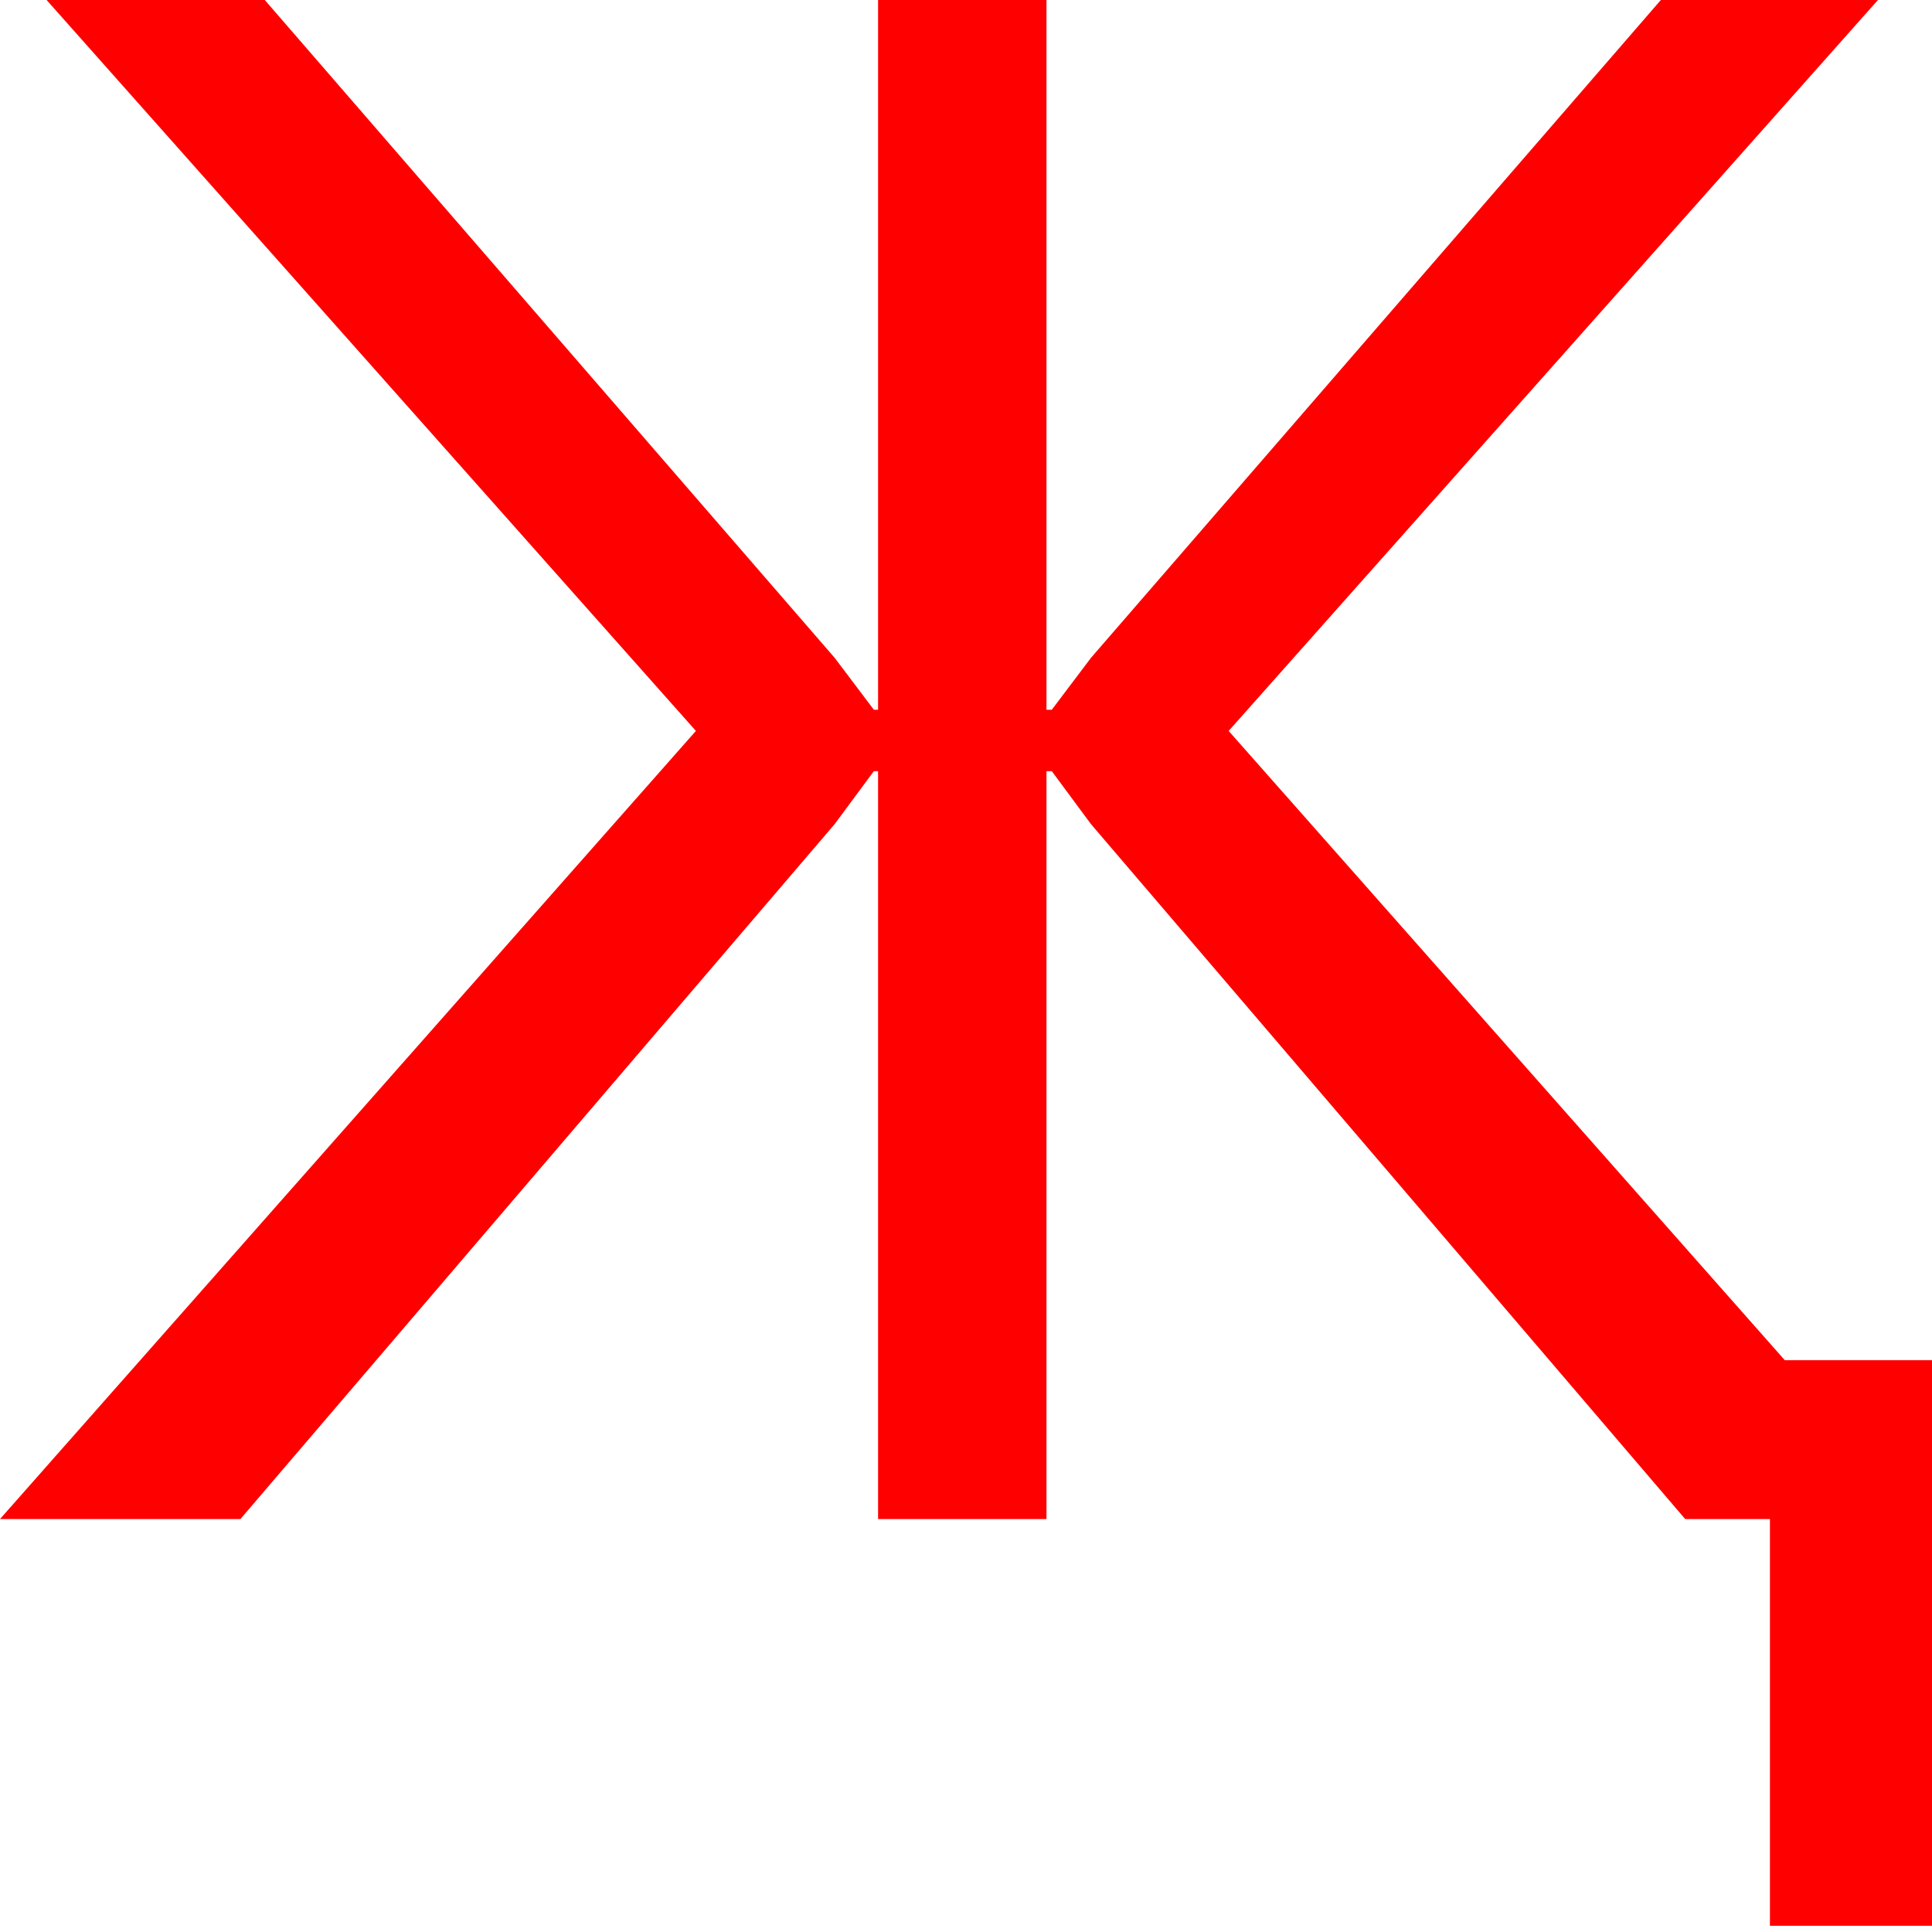 <?xml version="1.0" encoding="utf-8"?>
<!DOCTYPE svg PUBLIC "-//W3C//DTD SVG 1.1//EN" "http://www.w3.org/Graphics/SVG/1.1/DTD/svg11.dtd">
<svg width="53.438" height="53.262" xmlns="http://www.w3.org/2000/svg" xmlns:xlink="http://www.w3.org/1999/xlink" xmlns:xml="http://www.w3.org/XML/1998/namespace" version="1.1">
  <g>
    <g>
      <path style="fill:#FF0000;fill-opacity:1" d="M1.289,0L7.324,0 23.086,18.193 24.17,19.629 24.287,19.629 24.287,0 28.945,0 28.945,19.629 29.092,19.629 30.176,18.193 45.938,0 51.943,0 33.984,20.215 49.365,37.617 53.438,37.617 53.438,53.262 48.955,53.262 48.955,42.012 46.611,42.012 30.176,22.793 29.092,21.328 28.945,21.328 28.945,42.012 24.287,42.012 24.287,21.328 24.17,21.328 23.086,22.793 6.65,42.012 0,42.012 19.248,20.215 1.289,0z" />
    </g>
  </g>
</svg>